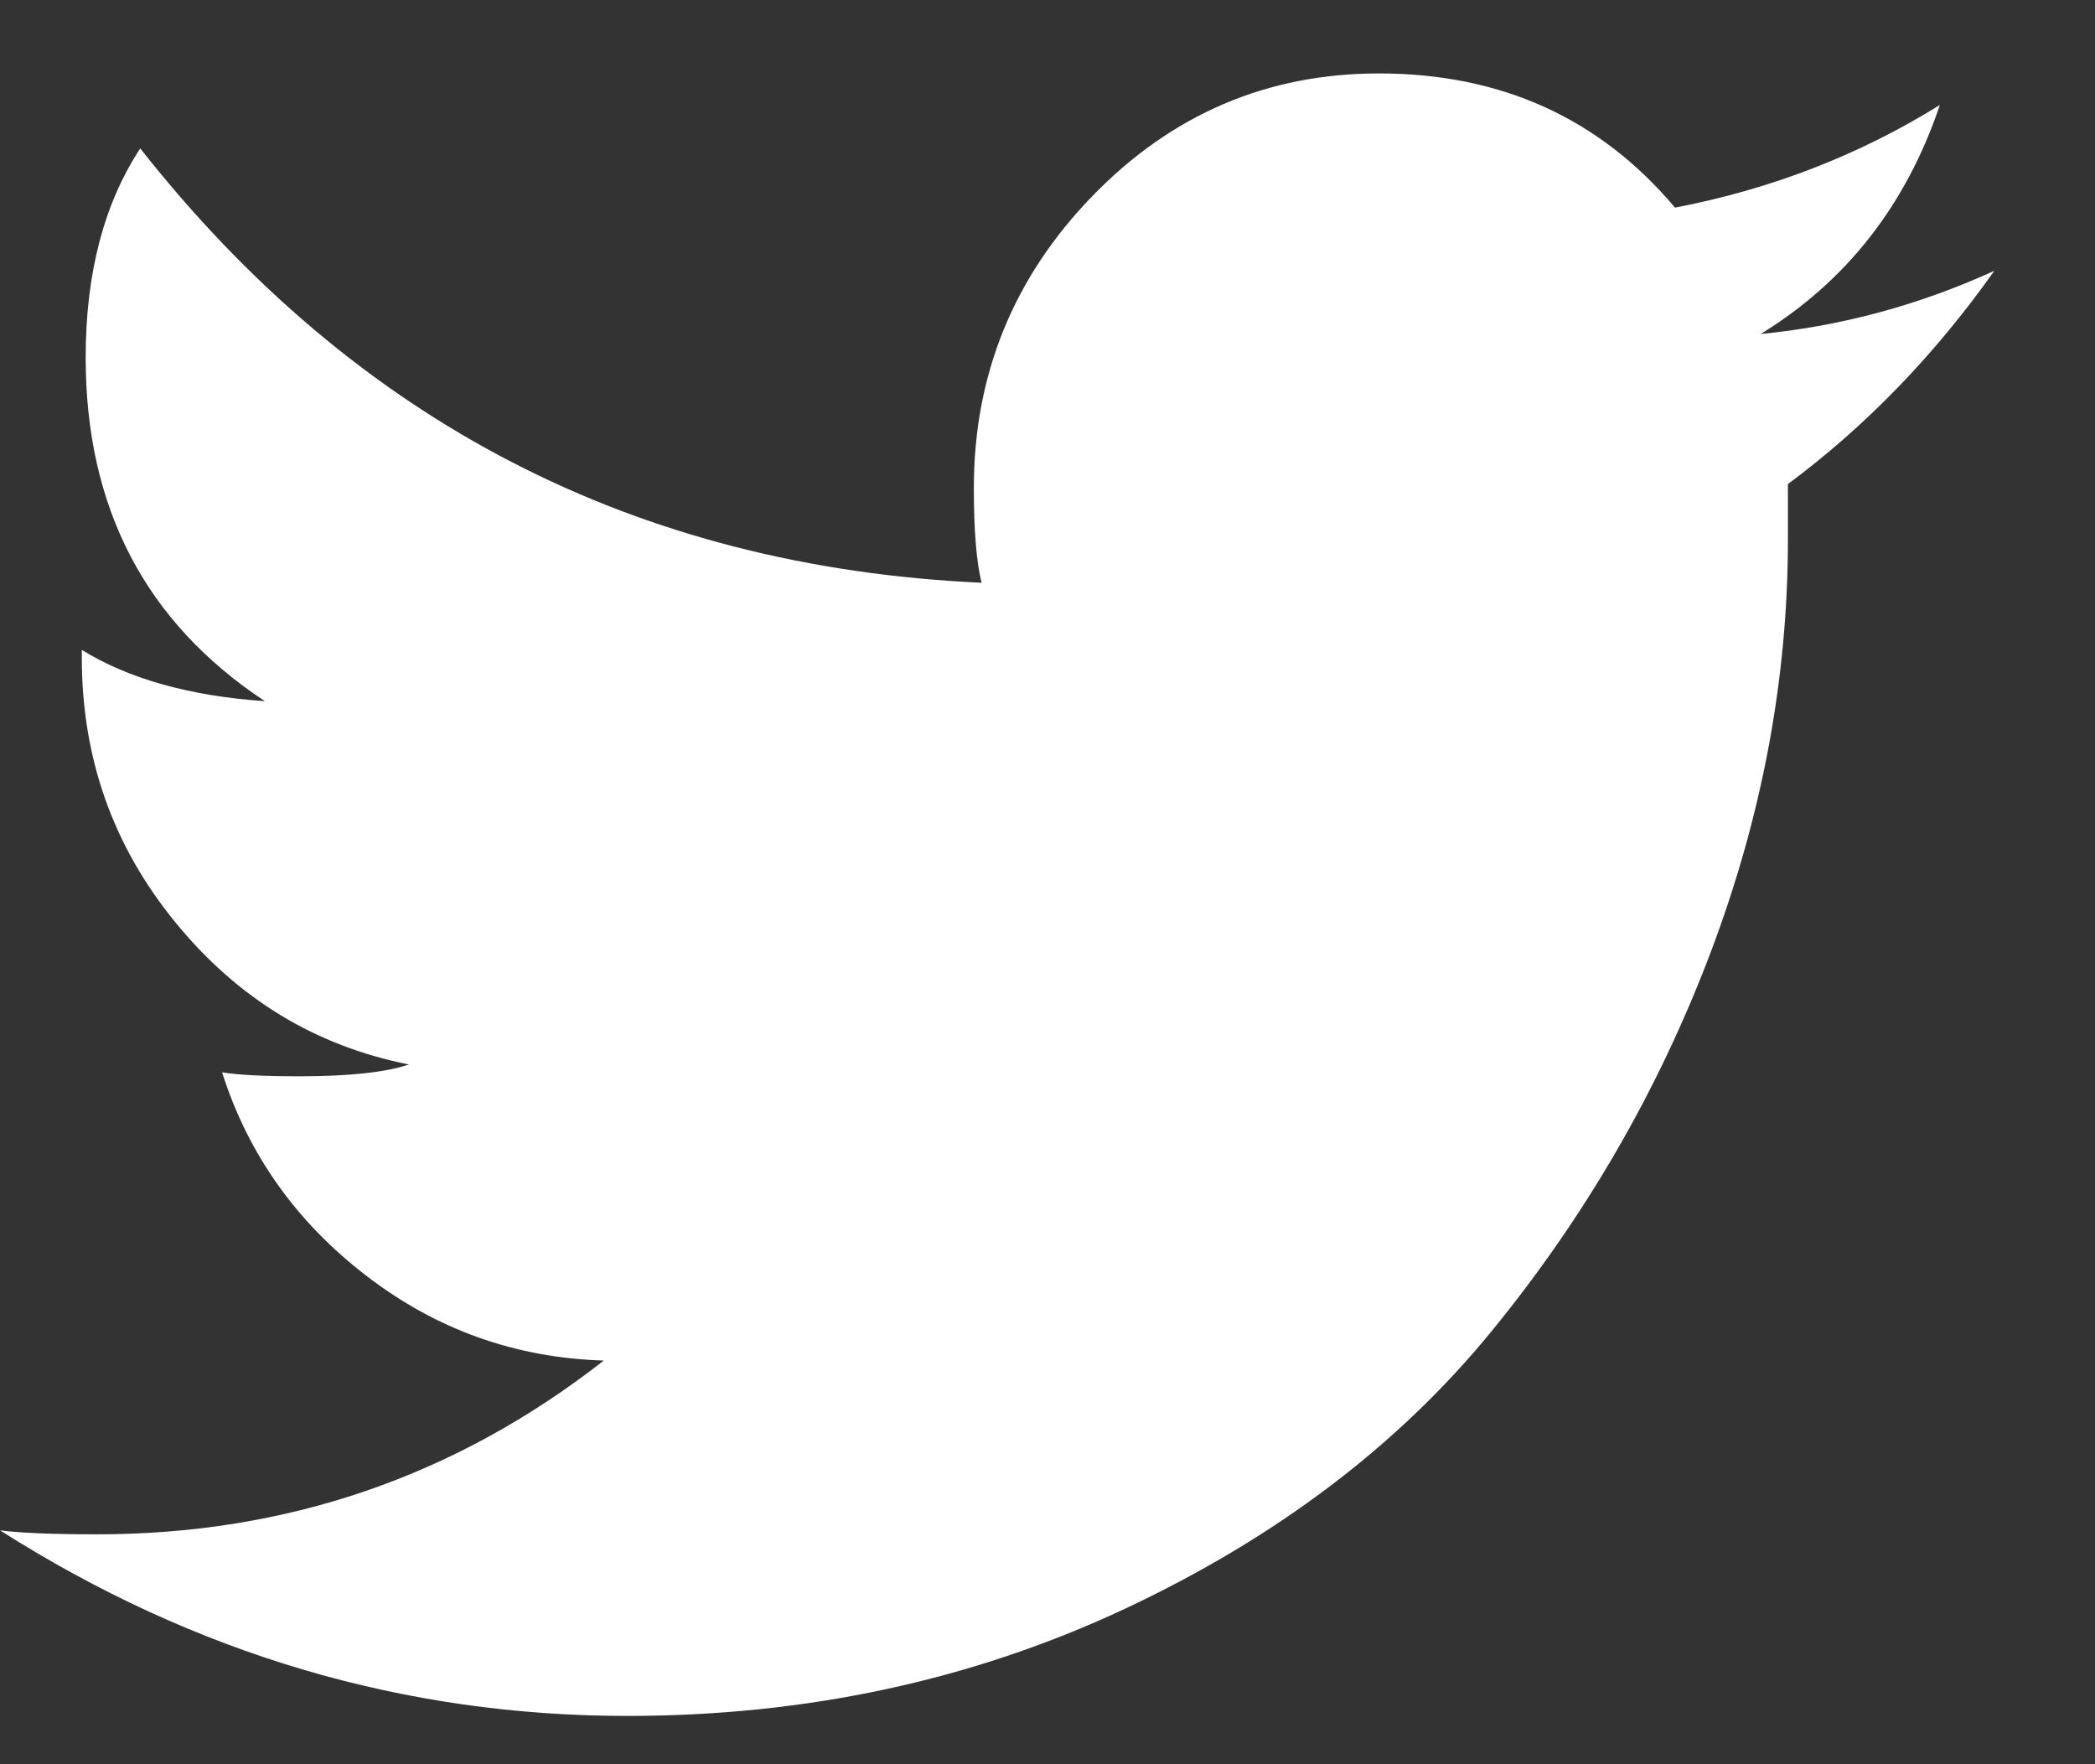 <svg width="19" height="16" viewBox="0 0 19 16" fill="none" xmlns="http://www.w3.org/2000/svg">
<rect x="0" y="0" width="19" height="16" fill="#333333" stroke="none"/>
<path fill-rule="evenodd" clip-rule="evenodd" d="M18.087 2.456C17.405 2.767 16.698 2.958 15.968 3.029C16.745 2.552 17.287 1.86 17.593 0.952C16.863 1.406 16.062 1.716 15.191 1.883C14.508 1.072 13.613 0.666 12.506 0.666C11.493 0.666 10.628 1.036 9.909 1.776C9.191 2.516 8.832 3.399 8.832 4.426C8.832 4.808 8.855 5.094 8.902 5.285C5.77 5.142 3.227 3.829 1.272 1.346C0.942 1.848 0.777 2.48 0.777 3.244C0.777 4.605 1.319 5.643 2.402 6.359C1.719 6.312 1.166 6.156 0.742 5.894V5.965C0.742 6.873 1.024 7.672 1.59 8.364C2.155 9.057 2.861 9.486 3.709 9.654C3.497 9.725 3.168 9.761 2.72 9.761C2.39 9.761 2.155 9.749 2.014 9.725C2.249 10.465 2.685 11.08 3.321 11.569C3.957 12.059 4.675 12.315 5.476 12.339C4.133 13.389 2.602 13.915 0.883 13.915C0.483 13.915 0.188 13.903 0 13.879C1.766 15.001 3.662 15.562 5.688 15.562C7.313 15.562 8.814 15.239 10.192 14.595C11.57 13.95 12.682 13.109 13.53 12.07C14.378 11.032 15.038 9.892 15.509 8.651C15.98 7.41 16.215 6.156 16.215 4.891V4.39C16.922 3.865 17.546 3.22 18.087 2.456Z" fill="white"/>
</svg>
